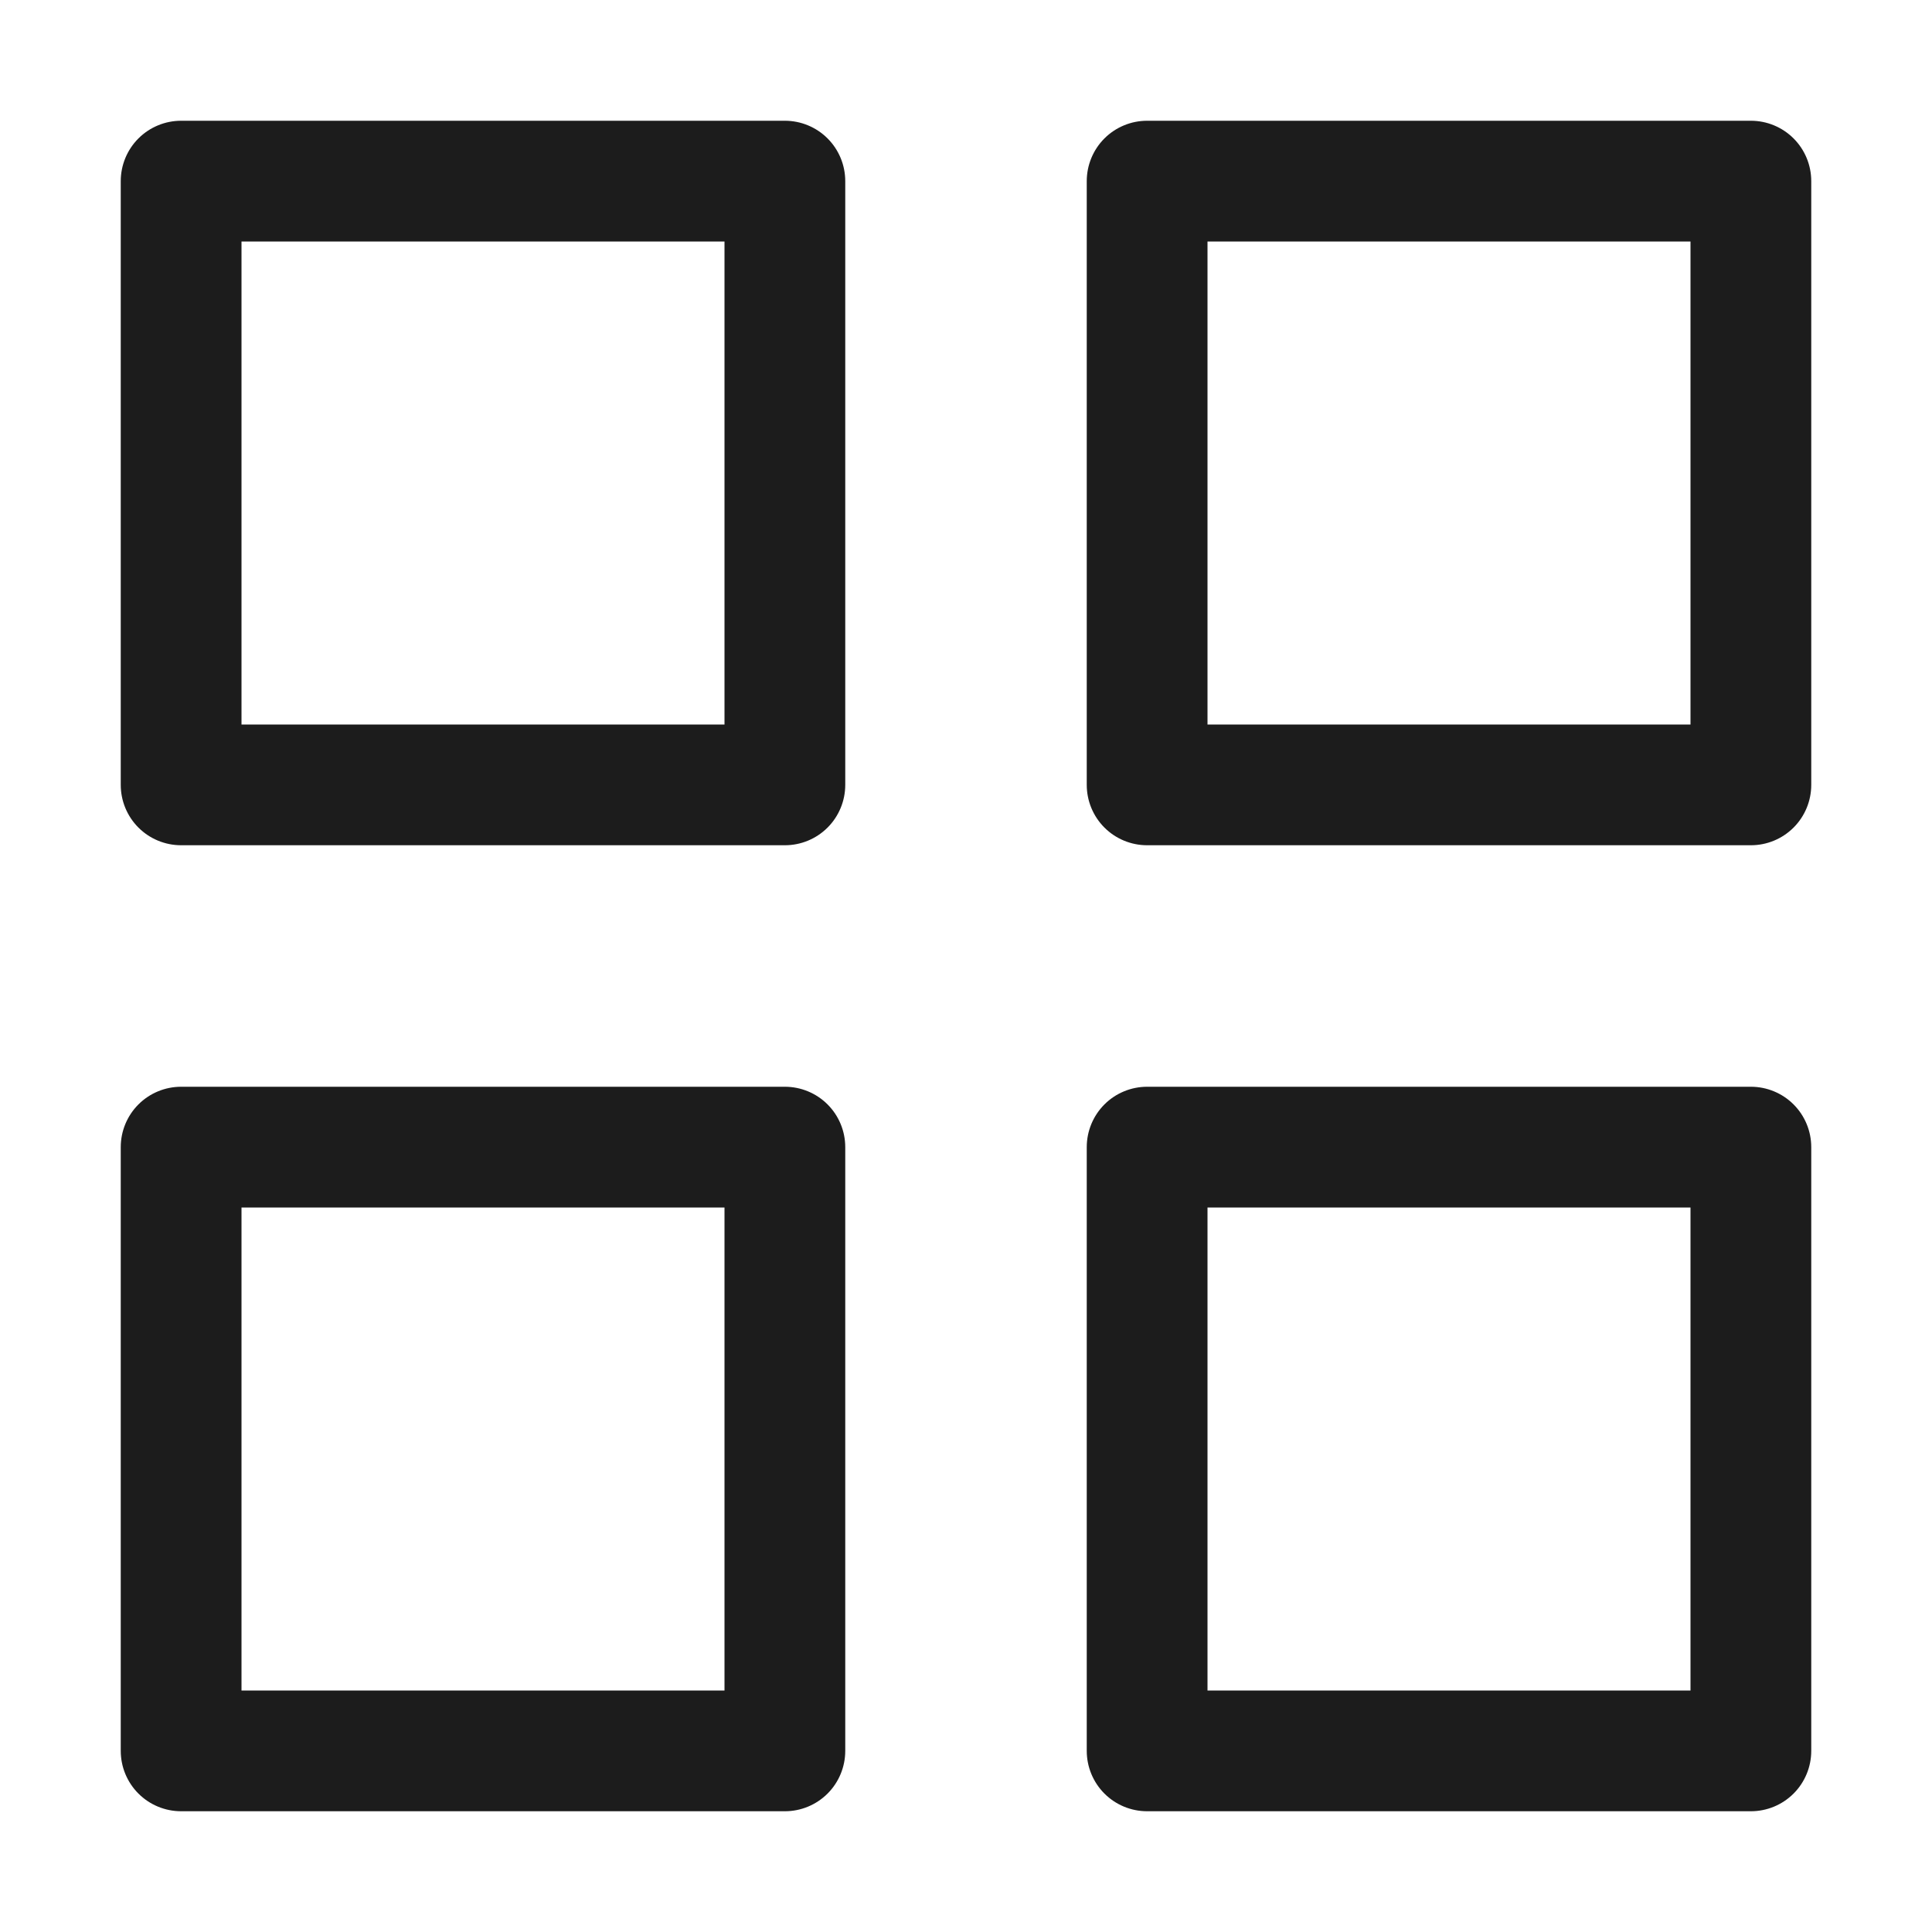 <svg width="20" height="20" viewBox="0 0 20 20" fill="none" xmlns="http://www.w3.org/2000/svg">
<path d="M8.125 8.75H1.875C1.709 8.75 1.55 8.684 1.433 8.567C1.316 8.45 1.25 8.291 1.25 8.125V1.875C1.25 1.709 1.316 1.55 1.433 1.433C1.55 1.316 1.709 1.25 1.875 1.25H8.125C8.291 1.25 8.45 1.316 8.567 1.433C8.684 1.55 8.75 1.709 8.75 1.875V8.125C8.75 8.291 8.684 8.45 8.567 8.567C8.45 8.684 8.291 8.75 8.125 8.75ZM2.5 7.5H7.5V2.5H2.5V7.5Z" fill="#1C1C1C"/>
<path d="M18.125 8.75H11.875C11.709 8.75 11.55 8.684 11.433 8.567C11.316 8.45 11.25 8.291 11.25 8.125V1.875C11.25 1.709 11.316 1.55 11.433 1.433C11.55 1.316 11.709 1.25 11.875 1.25H18.125C18.291 1.25 18.45 1.316 18.567 1.433C18.684 1.55 18.75 1.709 18.75 1.875V8.125C18.75 8.291 18.684 8.45 18.567 8.567C18.45 8.684 18.291 8.75 18.125 8.75ZM12.5 7.5H17.5V2.5H12.5V7.5Z" fill="#1C1C1C"/>
<path d="M8.125 18.75H1.875C1.709 18.75 1.55 18.684 1.433 18.567C1.316 18.45 1.25 18.291 1.25 18.125V11.875C1.25 11.709 1.316 11.55 1.433 11.433C1.55 11.316 1.709 11.25 1.875 11.25H8.125C8.291 11.25 8.45 11.316 8.567 11.433C8.684 11.55 8.75 11.709 8.75 11.875V18.125C8.75 18.291 8.684 18.45 8.567 18.567C8.45 18.684 8.291 18.75 8.125 18.75ZM2.5 17.5H7.5V12.5H2.5V17.5Z" fill="#1C1C1C"/>
<path d="M18.125 18.75H11.875C11.709 18.75 11.55 18.684 11.433 18.567C11.316 18.45 11.25 18.291 11.25 18.125V11.875C11.25 11.709 11.316 11.55 11.433 11.433C11.55 11.316 11.709 11.25 11.875 11.25H18.125C18.291 11.25 18.45 11.316 18.567 11.433C18.684 11.55 18.75 11.709 18.75 11.875V18.125C18.75 18.291 18.684 18.45 18.567 18.567C18.45 18.684 18.291 18.75 18.125 18.75ZM12.5 17.5H17.5V12.5H12.5V17.5Z" fill="#1C1C1C"/>
</svg>
